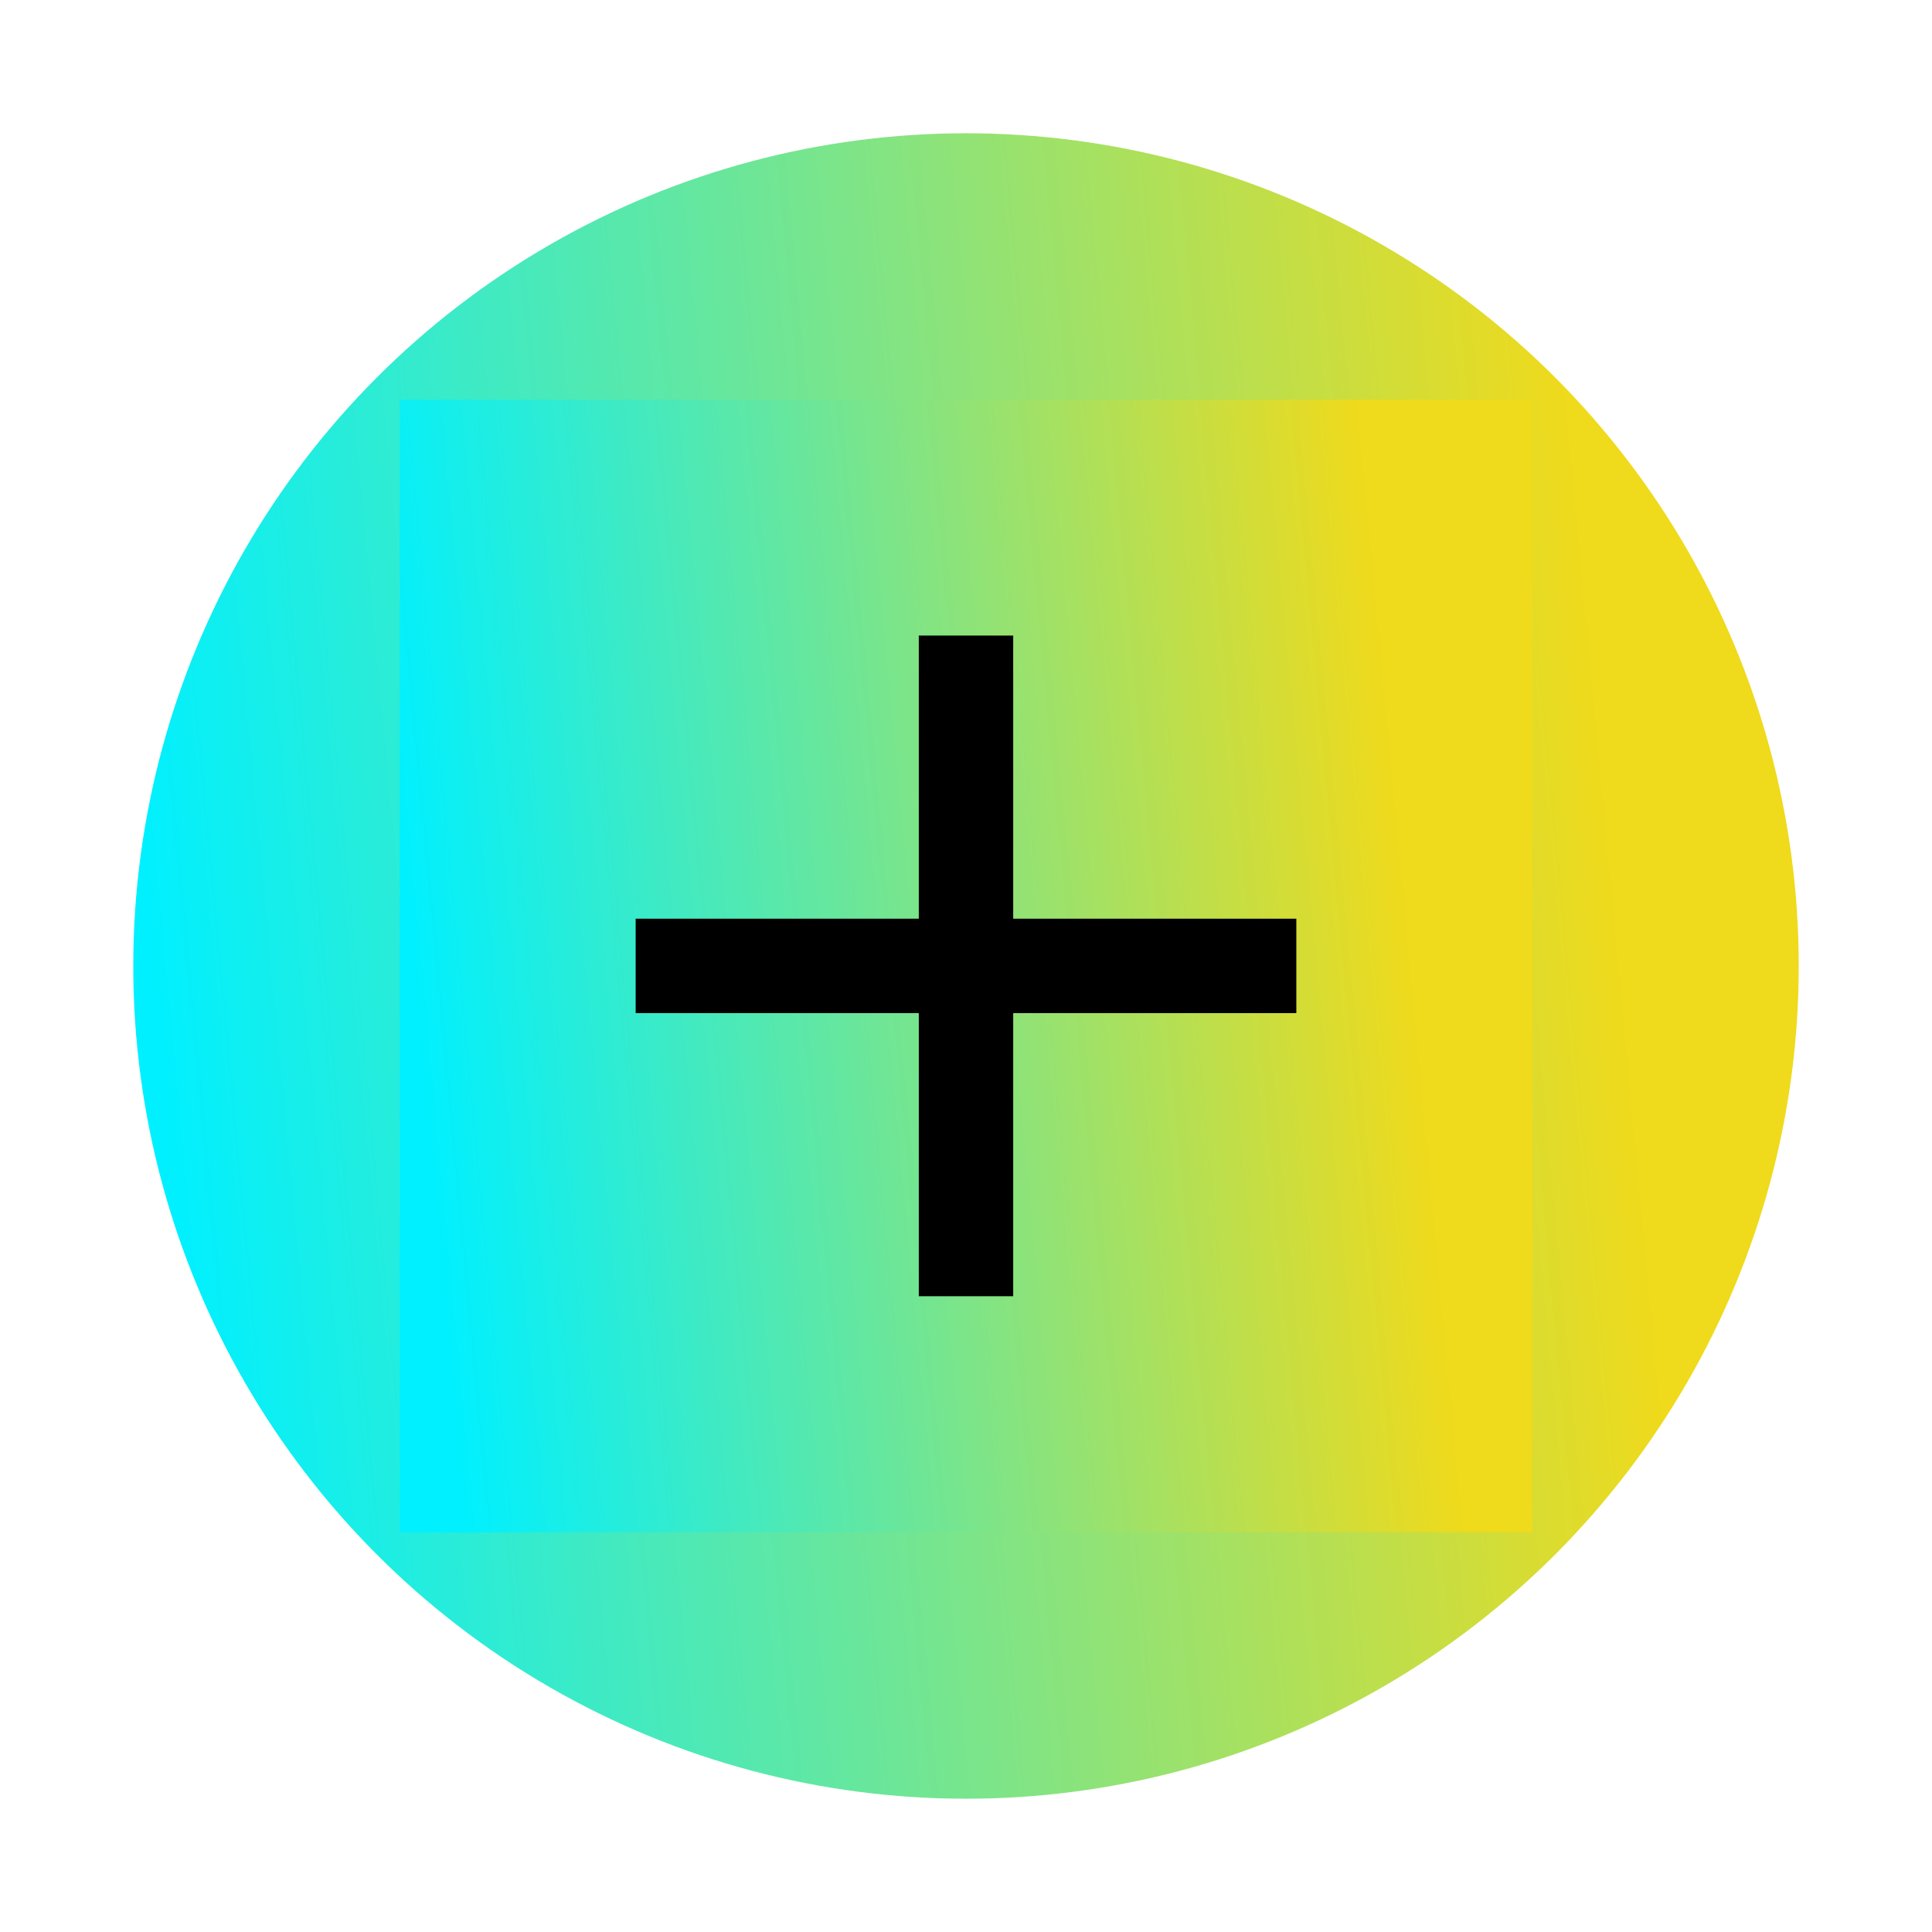 <svg width="58" height="58" fill="none" xmlns="http://www.w3.org/2000/svg"><g filter="url(#filter0_b_21_83)"><circle cx="29" cy="29" r="25" fill="url(#paint0_linear_21_83)"/><circle cx="29" cy="29" r="27" stroke="#fff" stroke-opacity=".2" stroke-width="4"/></g><path transform="translate(12 12)" fill="url(#paint1_linear_21_83)" d="M0 0h34v34H0z"/><path d="M38.917 30.414h-8.5v8.5h-2.834v-8.5h-8.5V27.58h8.5v-8.5h2.834v8.5h8.5v2.834z" fill="#000"/><defs><linearGradient id="paint0_linear_21_83" x1="47.781" y1="19.625" x2="4.037" y2="23.731" gradientUnits="userSpaceOnUse"><stop stop-color="#EFDA1C"/><stop offset="1" stop-color="#00F0FF"/></linearGradient><linearGradient id="paint1_linear_21_83" x1="29.771" y1="10.625" x2=".025" y2="13.417" gradientUnits="userSpaceOnUse"><stop stop-color="#EFDA1C"/><stop offset="1" stop-color="#00F0FF"/></linearGradient><filter id="filter0_b_21_83" x="-20" y="-20" width="98" height="98" filterUnits="userSpaceOnUse" color-interpolation-filters="sRGB"><feFlood flood-opacity="0" result="BackgroundImageFix"/><feGaussianBlur in="BackgroundImageFix" stdDeviation="10"/><feComposite in2="SourceAlpha" operator="in" result="effect1_backgroundBlur_21_83"/><feBlend in="SourceGraphic" in2="effect1_backgroundBlur_21_83" result="shape"/></filter></defs></svg>